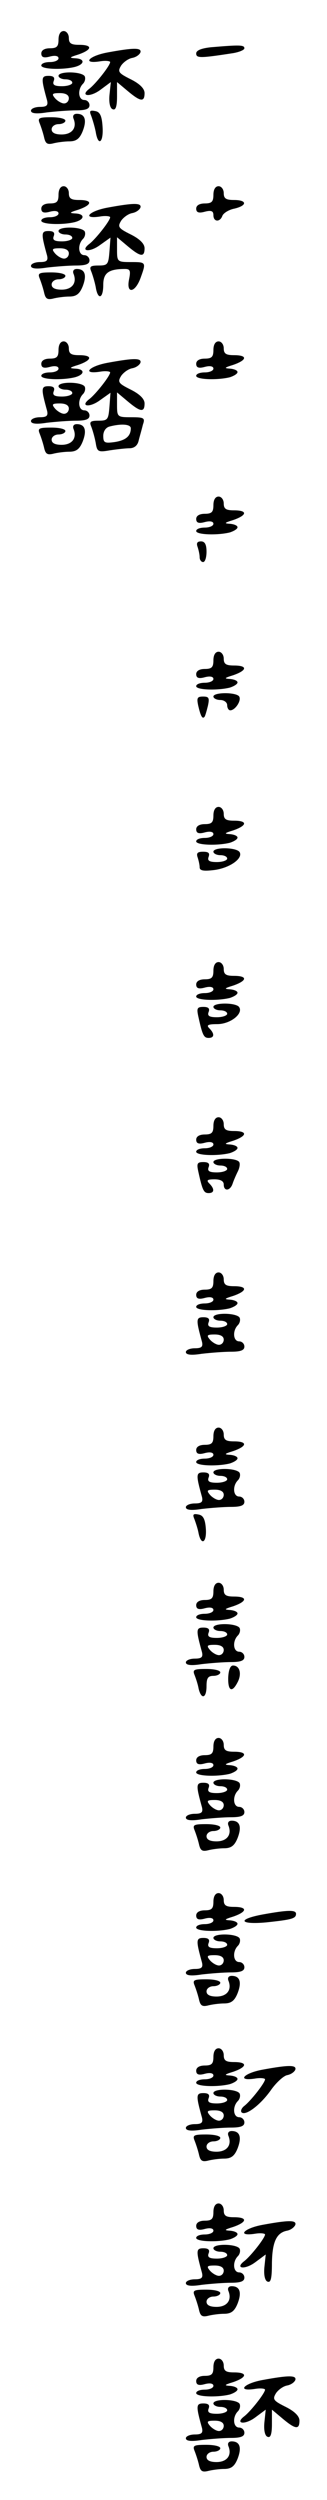 <?xml version="1.0" standalone="no"?>
<!DOCTYPE svg PUBLIC "-//W3C//DTD SVG 20010904//EN"
 "http://www.w3.org/TR/2001/REC-SVG-20010904/DTD/svg10.dtd">
<svg version="1.0" xmlns="http://www.w3.org/2000/svg"
 width="95pt" height="725pt" viewBox="0 0 95 725"
 preserveAspectRatio="xMidYMid meet">
<g transform="translate(0,725) scale(0.1,-0.1)"
fill="#000000" stroke="none">
<path d="M170 7135 c0 -20 -5 -25 -25 -25 -16 0 -25 -6 -25 -15 0 -11 7 -14
25 -9 15 4 25 2 25 -5 0 -6 -11 -11 -25 -11 -14 0 -25 -4 -25 -10 0 -11 62
-13 98 -4 29 8 29 24 0 25 -18 1 -16 3 10 11 40 14 42 28 2 28 -23 0 -30 4
-30 20 0 11 -7 20 -15 20 -9 0 -15 -9 -15 -25z"/>
<path d="M613 7113 c-28 -3 -43 -9 -43 -18 0 -14 11 -14 108 1 17 3 32 9 32
14 0 10 -14 10 -97 3z"/>
<path d="M313 7098 c-55 -10 -76 -34 -23 -26 17 3 30 1 30 -2 0 -10 -41 -62
-60 -77 -29 -22 1 -26 31 -4 l31 23 -4 -38 c-2 -23 2 -39 10 -41 8 -3 12 8 12
37 l0 42 31 -26 c37 -31 49 -33 49 -6 0 13 -14 27 -40 40 -36 18 -39 22 -28
40 7 10 21 20 32 22 11 2 21 9 24 16 4 14 -19 14 -95 0z"/>
<path d="M170 7030 c0 -5 9 -10 20 -10 11 0 20 -4 20 -10 0 -5 -13 -10 -30
-10 -22 0 -28 4 -24 15 4 10 0 15 -15 15 -22 0 -22 -7 -4 -72 3 -14 -2 -18
-21 -18 -14 0 -26 -5 -26 -11 0 -8 15 -10 46 -5 26 3 64 6 85 6 28 0 39 4 39
15 0 8 -7 15 -15 15 -18 0 -20 31 -4 47 6 6 8 16 5 22 -9 14 -76 15 -76 1z
m30 -65 c0 -8 -6 -15 -14 -15 -7 0 -19 7 -26 15 -11 13 -8 15 14 15 16 0 26
-5 26 -15z"/>
<path d="M265 6914 c4 -11 10 -31 13 -46 7 -44 23 -32 20 14 -2 33 -8 44 -22
46 -15 3 -17 0 -11 -14z"/>
<path d="M214 6905 c10 -26 -5 -45 -35 -45 -19 0 -29 5 -29 15 0 8 9 15 20 15
11 0 20 5 20 10 0 6 -18 10 -41 10 -35 0 -40 -2 -34 -17 4 -10 10 -28 13 -41
4 -18 9 -22 26 -18 11 3 33 6 47 6 20 0 30 7 39 29 13 33 7 51 -17 51 -9 0
-13 -6 -9 -15z"/>
<path d="M170 6685 c0 -20 -5 -25 -25 -25 -16 0 -25 -6 -25 -15 0 -11 7 -14
25 -9 15 4 25 2 25 -5 0 -6 -11 -11 -25 -11 -14 0 -25 -4 -25 -10 0 -11 62
-13 98 -4 29 8 29 24 0 25 -18 1 -16 3 10 11 40 14 42 28 2 28 -23 0 -30 4
-30 20 0 11 -7 20 -15 20 -9 0 -15 -9 -15 -25z"/>
<path d="M620 6685 c0 -20 -5 -25 -25 -25 -16 0 -25 -6 -25 -15 0 -11 7 -14
25 -9 19 5 25 2 25 -10 0 -20 19 -21 26 -2 3 8 19 18 35 21 38 9 37 25 -1 25
-23 0 -30 4 -30 20 0 11 -7 20 -15 20 -9 0 -15 -9 -15 -25z"/>
<path d="M313 6648 c-55 -10 -76 -34 -23 -26 17 3 30 1 30 -2 0 -10 -41 -62
-60 -77 -29 -22 0 -26 30 -4 l31 22 -3 -40 c-3 -38 -5 -41 -32 -41 -23 0 -27
-3 -21 -17 4 -10 10 -30 13 -45 6 -39 22 -35 22 6 0 34 15 46 63 46 15 0 17
-5 12 -30 -9 -43 17 -40 33 3 17 47 17 47 -28 47 -39 0 -40 1 -40 36 l0 36 31
-26 c37 -31 49 -33 49 -6 0 13 -14 27 -40 40 -36 18 -39 22 -28 40 7 10 21 20
32 22 11 2 21 9 24 16 4 14 -19 14 -95 0z"/>
<path d="M170 6580 c0 -5 9 -10 20 -10 11 0 20 -4 20 -10 0 -5 -13 -10 -30
-10 -22 0 -28 4 -24 15 4 10 0 15 -15 15 -22 0 -22 -7 -4 -72 3 -14 -2 -18
-21 -18 -14 0 -26 -5 -26 -11 0 -8 15 -10 46 -5 26 3 64 6 85 6 28 0 39 4 39
15 0 8 -7 15 -15 15 -18 0 -20 31 -4 47 6 6 8 16 5 22 -9 14 -76 15 -76 1z
m30 -65 c0 -8 -6 -15 -14 -15 -7 0 -19 7 -26 15 -11 13 -8 15 14 15 16 0 26
-5 26 -15z"/>
<path d="M214 6455 c10 -26 -5 -45 -35 -45 -19 0 -29 5 -29 15 0 8 9 15 20 15
11 0 20 5 20 10 0 6 -18 10 -41 10 -35 0 -40 -2 -34 -17 4 -10 10 -28 13 -41
4 -18 9 -22 26 -18 11 3 33 6 47 6 20 0 30 7 39 29 13 33 7 51 -17 51 -9 0
-13 -6 -9 -15z"/>
<path d="M170 6235 c0 -20 -5 -25 -25 -25 -16 0 -25 -6 -25 -15 0 -11 7 -14
25 -9 15 4 25 2 25 -5 0 -6 -11 -11 -25 -11 -14 0 -25 -4 -25 -10 0 -11 62
-13 98 -4 29 8 29 24 0 25 -18 1 -16 3 10 11 40 14 42 28 2 28 -23 0 -30 4
-30 20 0 11 -7 20 -15 20 -9 0 -15 -9 -15 -25z"/>
<path d="M620 6235 c0 -20 -5 -25 -25 -25 -16 0 -25 -6 -25 -15 0 -11 7 -14
25 -9 15 4 25 2 25 -5 0 -6 -11 -11 -25 -11 -14 0 -25 -4 -25 -10 0 -11 62
-13 98 -4 12 4 22 10 22 15 0 5 -10 9 -22 10 -18 1 -16 3 10 11 40 14 42 28 2
28 -23 0 -30 4 -30 20 0 11 -7 20 -15 20 -9 0 -15 -9 -15 -25z"/>
<path d="M313 6198 c-55 -10 -76 -34 -23 -26 17 3 30 1 30 -2 0 -10 -41 -62
-60 -77 -29 -22 0 -26 30 -4 l31 22 -3 -40 c-3 -38 -5 -41 -32 -41 -23 0 -27
-3 -21 -17 4 -10 10 -31 13 -47 4 -26 7 -28 41 -22 20 3 46 6 57 6 14 0 24 8
27 23 3 12 9 32 12 45 7 20 4 22 -34 22 -40 0 -41 1 -41 36 l0 36 31 -26 c37
-31 49 -33 49 -6 0 13 -14 27 -40 40 -36 18 -39 22 -28 40 7 10 21 20 32 22
11 2 21 9 24 16 4 14 -19 14 -95 0z m67 -190 c0 -23 -15 -35 -47 -40 -29 -4
-33 -2 -33 18 0 13 7 24 18 27 34 9 62 7 62 -5z"/>
<path d="M170 6130 c0 -5 9 -10 20 -10 11 0 20 -4 20 -10 0 -5 -13 -10 -30
-10 -22 0 -28 4 -24 15 4 10 0 15 -15 15 -22 0 -22 -7 -4 -72 3 -14 -2 -18
-21 -18 -14 0 -26 -5 -26 -11 0 -8 15 -10 46 -5 26 3 64 6 85 6 28 0 39 4 39
15 0 8 -7 15 -15 15 -18 0 -20 31 -4 47 6 6 8 16 5 22 -9 14 -76 15 -76 1z
m30 -65 c0 -8 -6 -15 -14 -15 -7 0 -19 7 -26 15 -11 13 -8 15 14 15 16 0 26
-5 26 -15z"/>
<path d="M214 6005 c10 -26 -5 -45 -35 -45 -19 0 -29 5 -29 15 0 8 9 15 20 15
11 0 20 5 20 10 0 6 -18 10 -41 10 -35 0 -40 -2 -34 -17 4 -10 10 -28 13 -41
4 -18 9 -22 26 -18 11 3 33 6 47 6 20 0 30 7 39 29 13 33 7 51 -17 51 -9 0
-13 -6 -9 -15z"/>
<path d="M620 5785 c0 -20 -5 -25 -25 -25 -16 0 -25 -6 -25 -15 0 -11 7 -14
25 -9 15 4 25 2 25 -5 0 -6 -11 -11 -25 -11 -14 0 -25 -4 -25 -10 0 -11 62
-13 98 -4 12 4 22 10 22 15 0 5 -10 9 -22 10 -18 1 -16 3 10 11 40 14 42 28 2
28 -23 0 -30 4 -30 20 0 11 -7 20 -15 20 -9 0 -15 -9 -15 -25z"/>
<path d="M574 5664 c3 -9 6 -22 6 -30 0 -8 5 -14 10 -14 6 0 10 14 10 30 0 21
-5 30 -16 30 -11 0 -14 -5 -10 -16z"/>
<path d="M620 5335 c0 -20 -5 -25 -25 -25 -16 0 -25 -6 -25 -15 0 -11 7 -14
25 -9 15 4 25 2 25 -5 0 -6 -11 -11 -25 -11 -14 0 -25 -4 -25 -10 0 -11 62
-13 98 -4 12 4 22 10 22 15 0 5 -10 9 -22 10 -18 1 -16 3 10 11 40 14 42 28 2
28 -23 0 -30 4 -30 20 0 11 -7 20 -15 20 -9 0 -15 -9 -15 -25z"/>
<path d="M620 5230 c0 -5 9 -10 20 -10 11 0 20 -7 20 -15 0 -8 4 -15 9 -15 14
0 33 28 26 40 -8 13 -75 13 -75 0z"/>
<path d="M576 5203 c7 -30 12 -39 18 -32 2 2 6 16 10 32 5 23 3 27 -14 27 -17
0 -19 -4 -14 -27z"/>
<path d="M620 4885 c0 -20 -5 -25 -25 -25 -16 0 -25 -6 -25 -15 0 -11 7 -14
25 -9 15 4 25 2 25 -5 0 -6 -11 -11 -25 -11 -14 0 -25 -4 -25 -10 0 -11 62
-13 98 -4 12 4 22 10 22 15 0 5 -10 9 -22 10 -18 1 -16 3 10 11 40 14 42 28 2
28 -23 0 -30 4 -30 20 0 11 -7 20 -15 20 -9 0 -15 -9 -15 -25z"/>
<path d="M620 4780 c0 -5 9 -10 20 -10 11 0 20 -4 20 -10 0 -5 -13 -10 -30
-10 -22 0 -28 4 -24 15 4 11 0 15 -16 15 -16 0 -20 -4 -16 -16 3 -9 6 -22 6
-29 0 -10 11 -12 43 -8 45 6 84 34 73 52 -9 14 -76 15 -76 1z"/>
<path d="M620 4435 c0 -20 -5 -25 -25 -25 -16 0 -25 -6 -25 -15 0 -11 7 -14
25 -9 15 4 25 2 25 -5 0 -6 -11 -11 -25 -11 -14 0 -25 -4 -25 -10 0 -11 62
-13 98 -4 12 4 22 10 22 15 0 5 -10 9 -22 10 -18 1 -16 3 10 11 40 14 42 28 2
28 -23 0 -30 4 -30 20 0 11 -7 20 -15 20 -9 0 -15 -9 -15 -25z"/>
<path d="M620 4330 c0 -5 9 -10 20 -10 11 0 20 -4 20 -10 0 -5 -13 -10 -30
-10 -22 0 -28 4 -24 15 4 10 0 15 -15 15 -18 0 -20 -4 -15 -27 12 -55 16 -63
30 -63 17 0 18 12 2 28 -9 9 -4 12 23 12 38 0 76 30 64 49 -8 14 -75 14 -75 1z"/>
<path d="M620 3985 c0 -20 -5 -25 -25 -25 -16 0 -25 -6 -25 -15 0 -11 7 -14
25 -9 15 4 25 2 25 -5 0 -6 -11 -11 -25 -11 -14 0 -25 -4 -25 -10 0 -11 62
-13 98 -4 12 4 22 10 22 15 0 5 -10 9 -22 10 -18 1 -16 3 10 11 40 14 42 28 2
28 -23 0 -30 4 -30 20 0 11 -7 20 -15 20 -9 0 -15 -9 -15 -25z"/>
<path d="M620 3880 c0 -5 9 -10 20 -10 11 0 20 -4 20 -10 0 -5 -13 -10 -30
-10 -22 0 -28 4 -24 15 4 10 0 15 -15 15 -18 0 -20 -4 -15 -27 12 -55 16 -63
30 -63 17 0 18 12 2 28 -9 9 -6 12 15 12 17 0 27 -5 27 -15 0 -21 19 -19 26 3
3 9 10 25 15 35 5 10 7 22 4 27 -8 13 -75 13 -75 0z"/>
<path d="M620 3535 c0 -20 -5 -25 -25 -25 -16 0 -25 -6 -25 -15 0 -11 7 -14
25 -9 15 4 25 2 25 -5 0 -6 -11 -11 -25 -11 -14 0 -25 -4 -25 -10 0 -11 62
-13 98 -4 12 4 22 10 22 15 0 5 -10 9 -22 10 -18 1 -16 3 10 11 40 14 42 28 2
28 -23 0 -30 4 -30 20 0 11 -7 20 -15 20 -9 0 -15 -9 -15 -25z"/>
<path d="M620 3430 c0 -5 9 -10 20 -10 11 0 20 -4 20 -10 0 -5 -13 -10 -30
-10 -22 0 -28 4 -24 15 4 10 0 15 -15 15 -22 0 -22 -7 -4 -72 3 -14 -2 -18
-21 -18 -14 0 -26 -5 -26 -11 0 -8 15 -10 46 -5 26 3 64 6 85 6 28 0 39 4 39
15 0 8 -7 15 -15 15 -18 0 -20 31 -4 47 6 6 8 16 5 22 -9 14 -76 15 -76 1z
m30 -65 c0 -8 -6 -15 -14 -15 -7 0 -19 7 -26 15 -11 13 -8 15 14 15 16 0 26
-5 26 -15z"/>
<path d="M620 3085 c0 -20 -5 -25 -25 -25 -16 0 -25 -6 -25 -15 0 -11 7 -14
25 -9 15 4 25 2 25 -5 0 -6 -11 -11 -25 -11 -14 0 -25 -4 -25 -10 0 -11 62
-13 98 -4 12 4 22 10 22 15 0 5 -10 9 -22 10 -18 1 -16 3 10 11 40 14 42 28 2
28 -23 0 -30 4 -30 20 0 11 -7 20 -15 20 -9 0 -15 -9 -15 -25z"/>
<path d="M620 2980 c0 -5 9 -10 20 -10 11 0 20 -4 20 -10 0 -5 -13 -10 -30
-10 -22 0 -28 4 -24 15 4 10 0 15 -15 15 -22 0 -22 -7 -4 -72 3 -14 -2 -18
-21 -18 -14 0 -26 -5 -26 -11 0 -8 15 -10 46 -5 26 3 64 6 85 6 28 0 39 4 39
15 0 8 -7 15 -15 15 -18 0 -20 31 -4 47 6 6 8 16 5 22 -9 14 -76 15 -76 1z
m30 -65 c0 -8 -6 -15 -14 -15 -7 0 -19 7 -26 15 -11 13 -8 15 14 15 16 0 26
-5 26 -15z"/>
<path d="M565 2844 c4 -11 10 -29 12 -41 8 -37 24 -26 21 14 -2 28 -8 39 -22
41 -15 3 -17 0 -11 -14z"/>
<path d="M620 2635 c0 -20 -5 -25 -25 -25 -16 0 -25 -6 -25 -15 0 -11 7 -14
25 -9 15 4 25 2 25 -5 0 -6 -11 -11 -25 -11 -14 0 -25 -4 -25 -10 0 -11 62
-13 98 -4 12 4 22 10 22 15 0 5 -10 9 -22 10 -18 1 -16 3 10 11 40 14 42 28 2
28 -23 0 -30 4 -30 20 0 11 -7 20 -15 20 -9 0 -15 -9 -15 -25z"/>
<path d="M620 2530 c0 -5 9 -10 20 -10 11 0 20 -4 20 -10 0 -5 -13 -10 -30
-10 -22 0 -28 4 -24 15 4 10 0 15 -15 15 -22 0 -22 -7 -4 -72 3 -14 -2 -18
-21 -18 -14 0 -26 -5 -26 -11 0 -8 15 -10 46 -5 26 3 64 6 85 6 28 0 39 4 39
15 0 8 -7 15 -15 15 -18 0 -20 31 -4 47 6 6 8 16 5 22 -9 14 -76 15 -76 1z
m30 -65 c0 -8 -6 -15 -14 -15 -7 0 -19 7 -26 15 -11 13 -8 15 14 15 16 0 26
-5 26 -15z"/>
<path d="M663 2385 c-1 -39 11 -45 27 -14 13 24 7 49 -13 49 -8 0 -13 -13 -14
-35z"/>
<path d="M565 2393 c4 -10 10 -28 12 -40 8 -33 23 -28 23 7 0 23 4 30 20 30
11 0 20 5 20 10 0 6 -18 10 -41 10 -35 0 -40 -2 -34 -17z"/>
<path d="M620 2185 c0 -20 -5 -25 -25 -25 -16 0 -25 -6 -25 -15 0 -11 7 -14
25 -9 15 4 25 2 25 -5 0 -6 -11 -11 -25 -11 -14 0 -25 -4 -25 -10 0 -11 62
-13 98 -4 12 4 22 10 22 15 0 5 -10 9 -22 10 -18 1 -16 3 10 11 40 14 42 28 2
28 -23 0 -30 4 -30 20 0 11 -7 20 -15 20 -9 0 -15 -9 -15 -25z"/>
<path d="M620 2080 c0 -5 9 -10 20 -10 11 0 20 -4 20 -10 0 -5 -13 -10 -30
-10 -22 0 -28 4 -24 15 4 10 0 15 -15 15 -22 0 -22 -7 -4 -72 3 -14 -2 -18
-21 -18 -14 0 -26 -5 -26 -11 0 -8 15 -10 46 -5 26 3 64 6 85 6 28 0 39 4 39
15 0 8 -7 15 -15 15 -18 0 -20 31 -4 47 6 6 8 16 5 22 -9 14 -76 15 -76 1z
m30 -65 c0 -8 -6 -15 -14 -15 -7 0 -19 7 -26 15 -11 13 -8 15 14 15 16 0 26
-5 26 -15z"/>
<path d="M664 1955 c10 -26 -5 -45 -35 -45 -19 0 -29 5 -29 15 0 8 9 15 20 15
11 0 20 5 20 10 0 6 -18 10 -41 10 -35 0 -40 -2 -34 -17 4 -10 10 -28 13 -41
4 -18 9 -22 26 -18 11 3 33 6 47 6 20 0 30 7 39 29 13 33 7 51 -17 51 -9 0
-13 -6 -9 -15z"/>
<path d="M620 1735 c0 -20 -5 -25 -25 -25 -16 0 -25 -6 -25 -15 0 -11 7 -14
25 -9 15 4 25 2 25 -5 0 -6 -11 -11 -25 -11 -14 0 -25 -4 -25 -10 0 -11 62
-13 98 -4 12 4 22 10 22 15 0 5 -10 9 -22 10 -18 1 -16 3 10 11 40 14 42 28 2
28 -23 0 -30 4 -30 20 0 11 -7 20 -15 20 -9 0 -15 -9 -15 -25z"/>
<path d="M763 1698 c-75 -14 -68 -30 10 -23 75 8 87 11 87 25 0 12 -25 11 -97
-2z"/>
<path d="M620 1630 c0 -5 9 -10 20 -10 11 0 20 -4 20 -10 0 -5 -13 -10 -30
-10 -22 0 -28 4 -24 15 4 10 0 15 -15 15 -22 0 -22 -7 -4 -72 3 -14 -2 -18
-21 -18 -14 0 -26 -5 -26 -11 0 -8 15 -10 46 -5 26 3 64 6 85 6 28 0 39 4 39
15 0 8 -7 15 -15 15 -18 0 -20 31 -4 47 6 6 8 16 5 22 -9 14 -76 15 -76 1z
m30 -65 c0 -8 -6 -15 -14 -15 -7 0 -19 7 -26 15 -11 13 -8 15 14 15 16 0 26
-5 26 -15z"/>
<path d="M664 1505 c10 -26 -5 -45 -35 -45 -19 0 -29 5 -29 15 0 8 9 15 20 15
11 0 20 5 20 10 0 6 -18 10 -41 10 -35 0 -40 -2 -34 -17 4 -10 10 -28 13 -41
4 -18 9 -22 26 -18 11 3 33 6 47 6 20 0 30 7 39 29 13 33 7 51 -17 51 -9 0
-13 -6 -9 -15z"/>
<path d="M620 1285 c0 -20 -5 -25 -25 -25 -16 0 -25 -6 -25 -15 0 -11 7 -14
25 -9 15 4 25 2 25 -5 0 -6 -11 -11 -25 -11 -14 0 -25 -4 -25 -10 0 -11 62
-13 98 -4 12 4 22 10 22 15 0 5 -10 9 -22 10 -18 1 -16 3 10 11 40 14 42 28 2
28 -23 0 -30 4 -30 20 0 11 -7 20 -15 20 -9 0 -15 -9 -15 -25z"/>
<path d="M763 1248 c-55 -10 -76 -34 -23 -26 17 3 30 1 30 -2 0 -10 -41 -62
-60 -77 -8 -6 -12 -15 -8 -19 12 -11 56 23 86 66 15 21 36 40 46 42 11 2 21 9
24 16 4 14 -19 14 -95 0z"/>
<path d="M620 1180 c0 -5 9 -10 20 -10 11 0 20 -4 20 -10 0 -5 -13 -10 -30
-10 -22 0 -28 4 -24 15 4 10 0 15 -15 15 -22 0 -22 -7 -4 -72 3 -14 -2 -18
-21 -18 -14 0 -26 -5 -26 -11 0 -8 15 -10 46 -5 26 3 64 6 85 6 28 0 39 4 39
15 0 8 -7 15 -15 15 -18 0 -20 31 -4 47 6 6 8 16 5 22 -9 14 -76 15 -76 1z
m30 -65 c0 -8 -6 -15 -14 -15 -7 0 -19 7 -26 15 -11 13 -8 15 14 15 16 0 26
-5 26 -15z"/>
<path d="M664 1055 c10 -26 -5 -45 -35 -45 -19 0 -29 5 -29 15 0 8 9 15 20 15
11 0 20 5 20 10 0 6 -18 10 -41 10 -35 0 -40 -2 -34 -17 4 -10 10 -28 13 -41
4 -18 9 -22 26 -18 11 3 33 6 47 6 20 0 30 7 39 29 13 33 7 51 -17 51 -9 0
-13 -6 -9 -15z"/>
<path d="M620 835 c0 -20 -5 -25 -25 -25 -16 0 -25 -6 -25 -15 0 -11 7 -14 25
-9 15 4 25 2 25 -5 0 -6 -11 -11 -25 -11 -14 0 -25 -4 -25 -10 0 -11 62 -13
98 -4 12 4 22 10 22 15 0 5 -10 9 -22 10 -18 1 -16 3 10 11 40 14 42 28 2 28
-23 0 -30 4 -30 20 0 11 -7 20 -15 20 -9 0 -15 -9 -15 -25z"/>
<path d="M763 798 c-55 -10 -76 -34 -23 -26 17 3 30 1 30 -2 0 -10 -41 -62
-60 -77 -29 -22 1 -26 31 -4 l31 23 -4 -38 c-2 -23 2 -39 10 -41 9 -3 12 11
12 54 1 61 13 88 44 94 11 2 21 10 24 17 4 14 -19 14 -95 0z"/>
<path d="M620 730 c0 -5 9 -10 20 -10 11 0 20 -4 20 -10 0 -5 -13 -10 -30 -10
-22 0 -28 4 -24 15 4 10 0 15 -15 15 -22 0 -22 -7 -4 -72 3 -14 -2 -18 -21
-18 -14 0 -26 -5 -26 -11 0 -8 15 -10 46 -5 26 3 64 6 85 6 28 0 39 4 39 15 0
8 -7 15 -15 15 -18 0 -20 31 -4 47 6 6 8 16 5 22 -9 14 -76 15 -76 1z m30 -65
c0 -8 -6 -15 -14 -15 -7 0 -19 7 -26 15 -11 13 -8 15 14 15 16 0 26 -5 26 -15z"/>
<path d="M664 605 c10 -26 -5 -45 -35 -45 -19 0 -29 5 -29 15 0 8 9 15 20 15
11 0 20 5 20 10 0 6 -18 10 -41 10 -35 0 -40 -2 -34 -17 4 -10 10 -28 13 -41
4 -18 9 -22 26 -18 11 3 33 6 47 6 20 0 30 7 39 29 13 33 7 51 -17 51 -9 0
-13 -6 -9 -15z"/>
<path d="M620 385 c0 -20 -5 -25 -25 -25 -16 0 -25 -6 -25 -15 0 -11 7 -14 25
-9 15 4 25 2 25 -5 0 -6 -11 -11 -25 -11 -14 0 -25 -4 -25 -10 0 -11 62 -13
98 -4 12 4 22 10 22 15 0 5 -10 9 -22 10 -18 1 -16 3 10 11 40 14 42 28 2 28
-23 0 -30 4 -30 20 0 11 -7 20 -15 20 -9 0 -15 -9 -15 -25z"/>
<path d="M763 348 c-55 -10 -76 -34 -23 -26 17 3 30 1 30 -2 0 -10 -41 -62
-60 -77 -29 -22 1 -26 31 -4 l31 23 -4 -38 c-2 -23 2 -39 10 -41 8 -3 12 8 12
37 l0 42 31 -26 c37 -31 49 -33 49 -6 0 13 -14 27 -40 40 -36 18 -39 22 -28
40 7 10 21 20 32 22 11 2 21 9 24 16 4 14 -19 14 -95 0z"/>
<path d="M620 280 c0 -5 9 -10 20 -10 11 0 20 -4 20 -10 0 -5 -13 -10 -30 -10
-22 0 -28 4 -24 15 4 10 0 15 -15 15 -22 0 -22 -7 -4 -72 3 -14 -2 -18 -21
-18 -14 0 -26 -5 -26 -11 0 -8 15 -10 46 -5 26 3 64 6 85 6 28 0 39 4 39 15 0
8 -7 15 -15 15 -18 0 -20 31 -4 47 6 6 8 16 5 22 -9 14 -76 15 -76 1z m30 -65
c0 -8 -6 -15 -14 -15 -7 0 -19 7 -26 15 -11 13 -8 15 14 15 16 0 26 -5 26 -15z"/>
<path d="M664 155 c10 -26 -5 -45 -35 -45 -19 0 -29 5 -29 15 0 8 9 15 20 15
11 0 20 5 20 10 0 6 -18 10 -41 10 -35 0 -40 -2 -34 -17 4 -10 10 -28 13 -41
4 -18 9 -22 26 -18 11 3 33 6 47 6 20 0 30 7 39 29 13 33 7 51 -17 51 -9 0
-13 -6 -9 -15z"/>
</g>
</svg>
